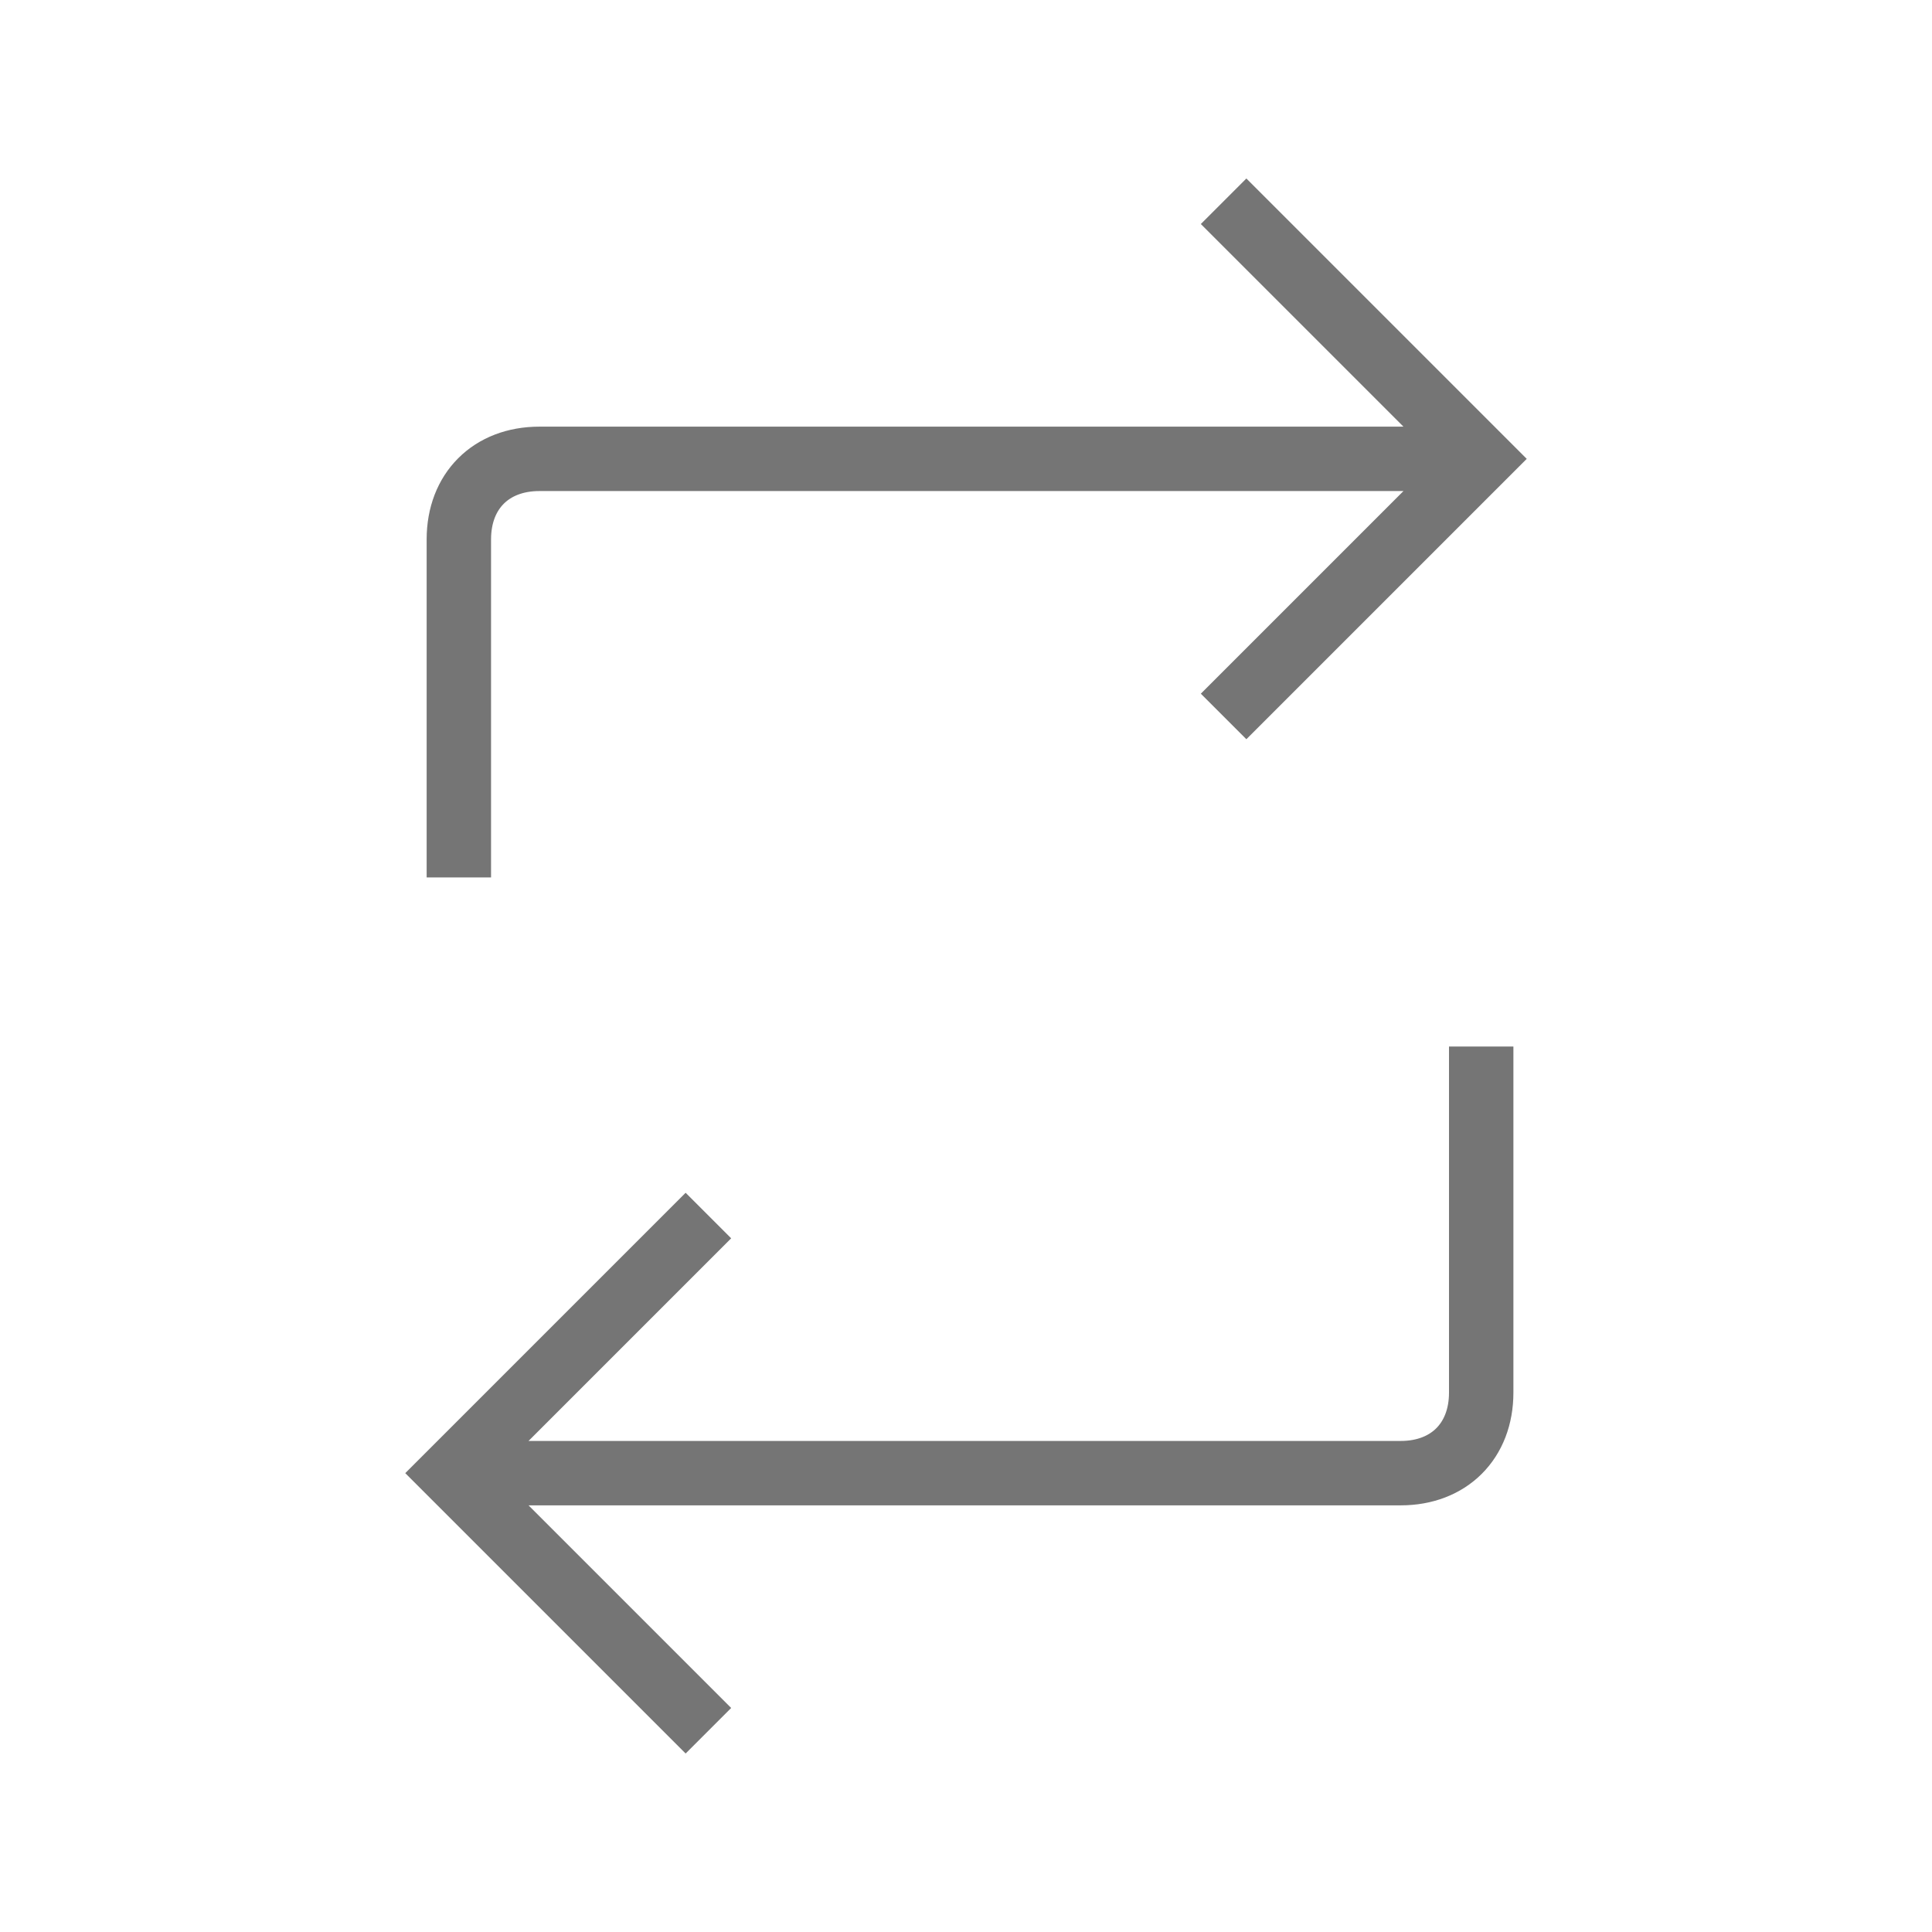 <?xml version="1.0" encoding="utf-8"?>
<!-- Generator: Adobe Illustrator 21.1.0, SVG Export Plug-In . SVG Version: 6.00 Build 0)  -->
<svg version="1.1" id="Ebene_1" xmlns="http://www.w3.org/2000/svg" xmlns:xlink="http://www.w3.org/1999/xlink" x="0px" y="0px"
	 viewBox="0 0 24 24" style="enable-background:new 0 0 24 24;" xml:space="preserve">
<style type="text/css">
	.st0{fill:none;stroke:#757575;stroke-width:0.8;stroke-miterlimit:10;}
</style>
<path class="st0" d="M5.7,10.9V6.7c0-0.6,0.4-1,1-1h11.7 M5.7,18.3h11.7c0.6,0,1-0.4,1-1V13 M15.2,8.9l3.2-3.2l-3.2-3.2 M8.8,15.1
	l-3.2,3.2l3.2,3.2"/>
</svg>
